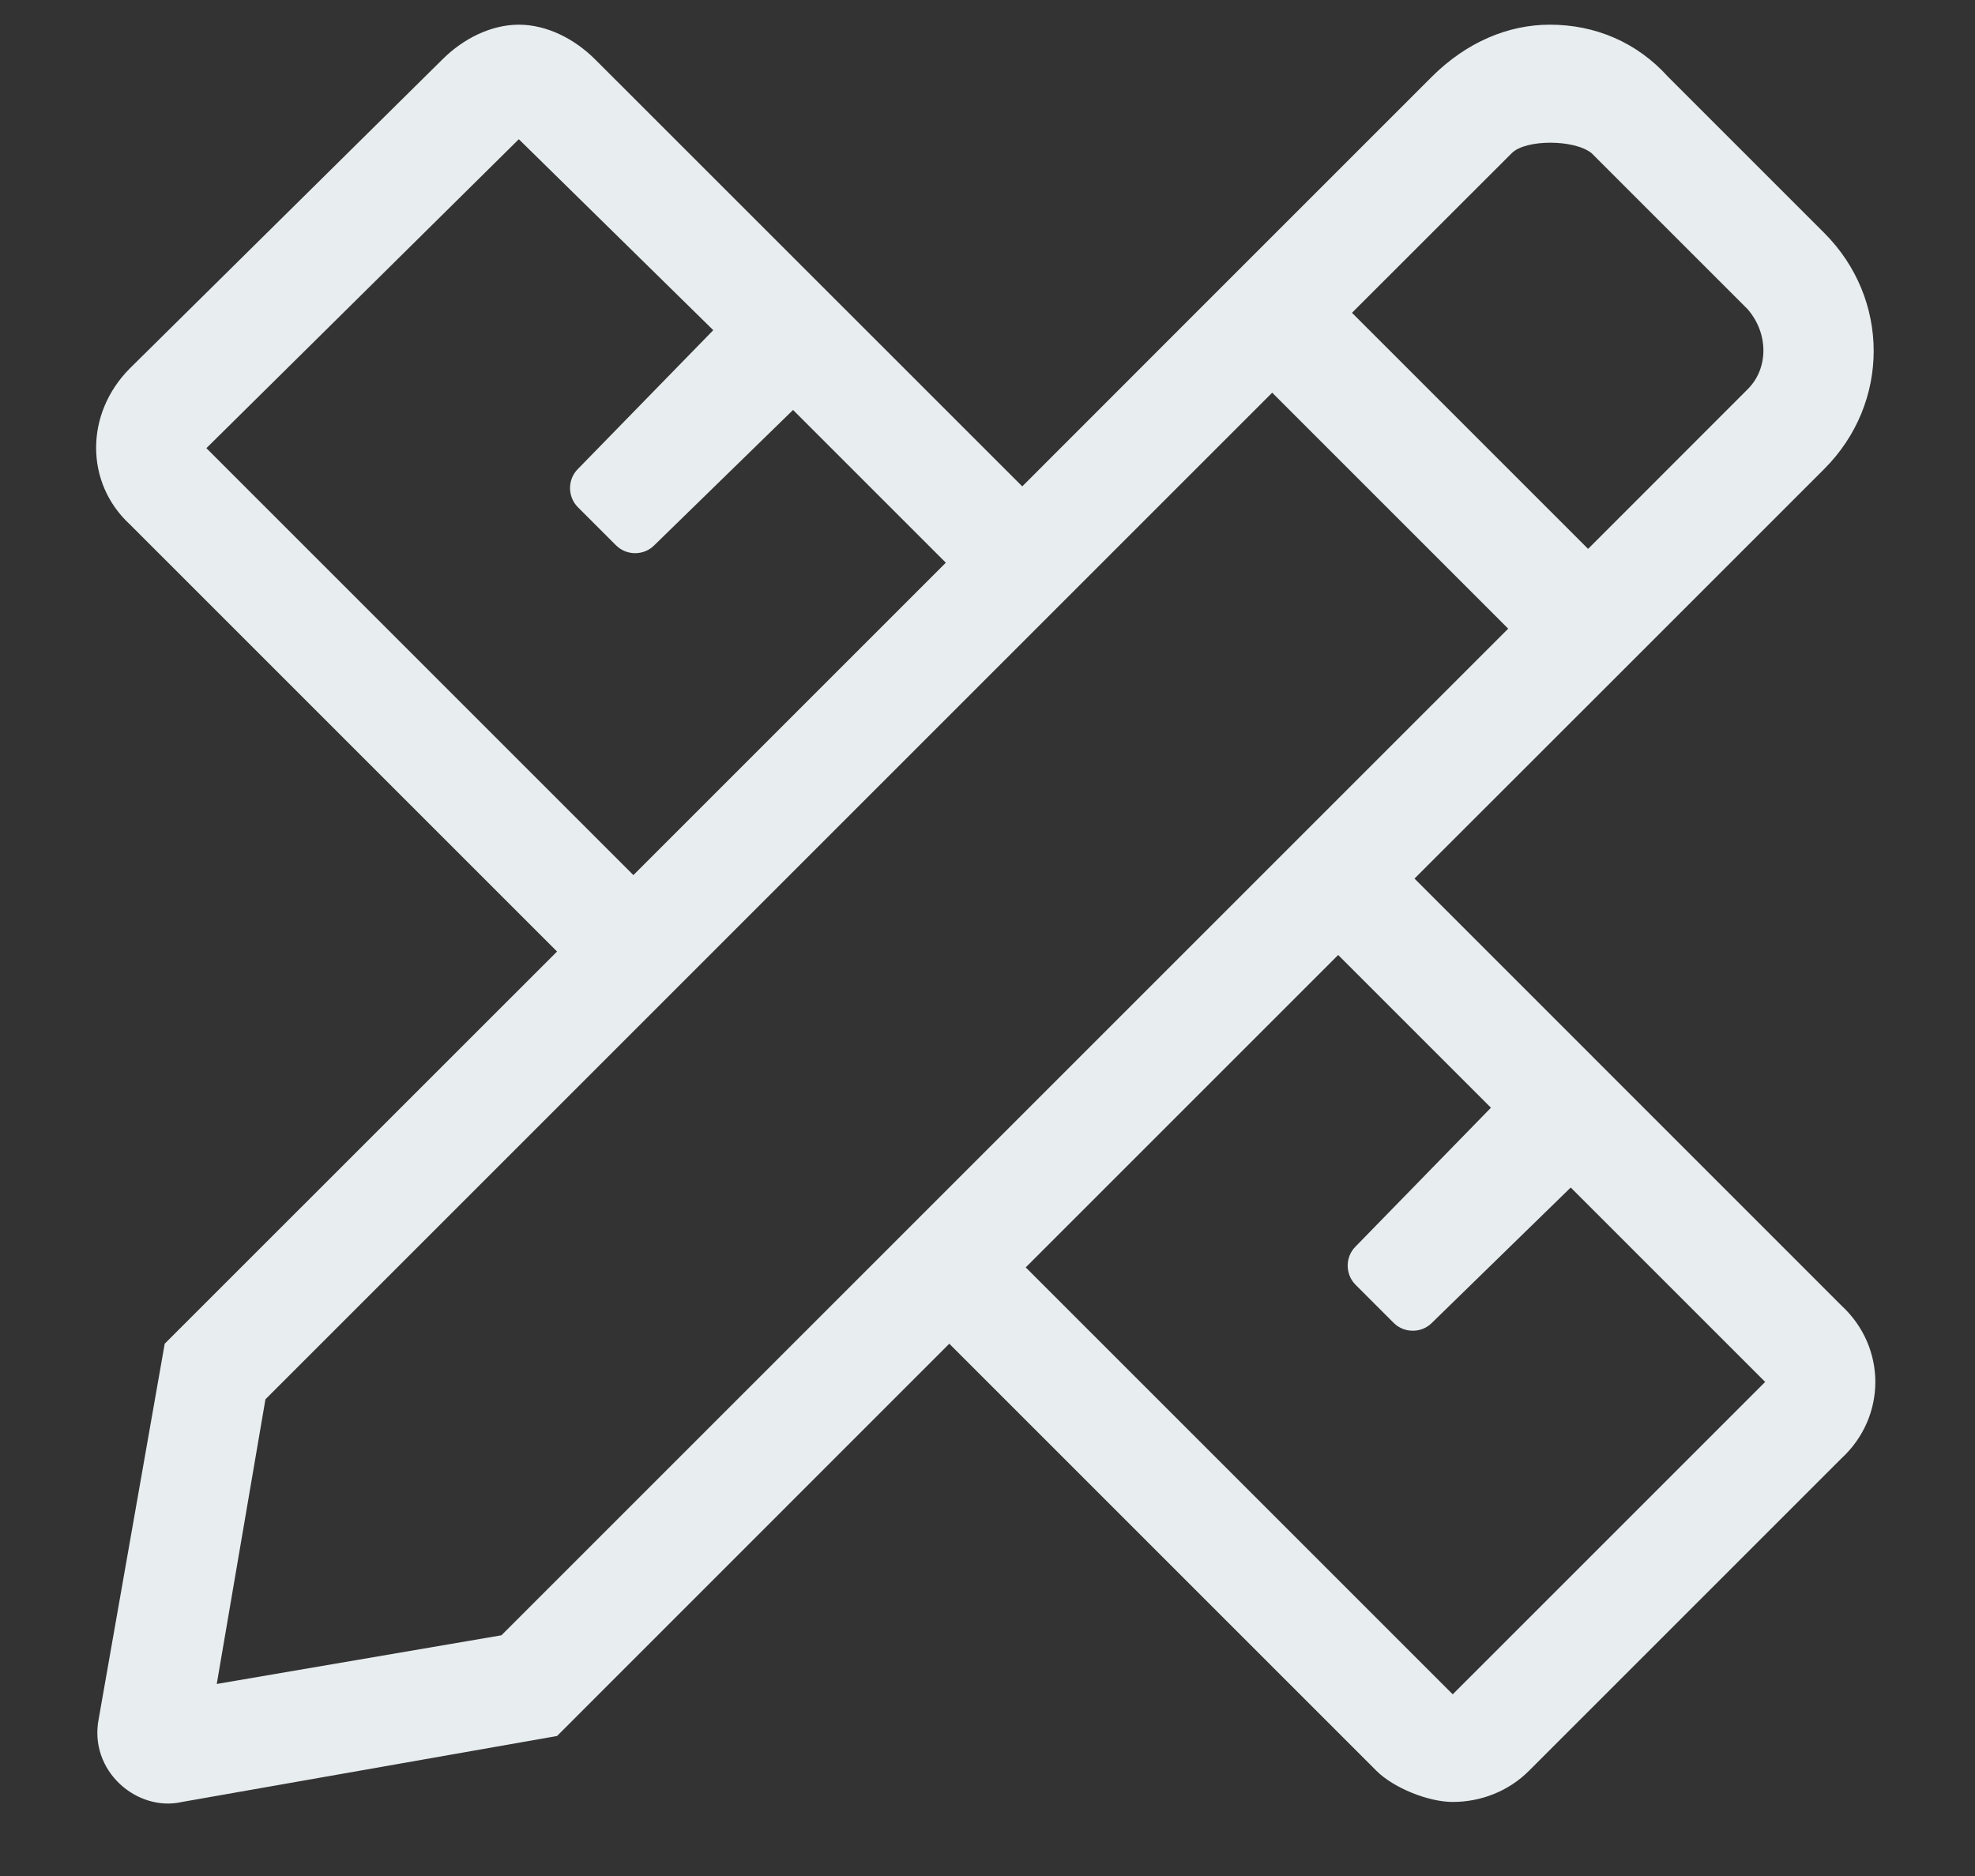 <svg width="20" height="19" viewBox="0 0 20 19" fill="none" xmlns="http://www.w3.org/2000/svg">
<rect x="0" y="0" width="20" height="19" fill="#333333" stroke="none"/>
<path d="M18.648 13.223C19.105 13.645 19.105 14.348 18.648 14.77L15.484 17.934C15.273 18.145 14.992 18.25 14.711 18.25C14.465 18.25 14.113 18.109 13.938 17.934L9.613 13.609L5.641 17.582L1.844 18.25C1.387 18.355 0.895 17.934 1 17.406L1.668 13.609L5.641 9.637L1.316 5.312C0.859 4.891 0.859 4.188 1.316 3.73L4.48 0.602C4.691 0.391 4.973 0.25 5.254 0.25C5.535 0.25 5.816 0.391 6.027 0.602L10.352 4.926L12.109 3.168L14.5 0.777C14.852 0.426 15.273 0.25 15.695 0.25C16.152 0.25 16.574 0.426 16.891 0.777L18.473 2.359C19.141 3.027 19.141 4.082 18.473 4.75L16.082 7.141L14.324 8.898L18.648 13.223ZM15.309 1.551L13.691 3.168L16.082 5.559L17.699 3.941C17.91 3.73 17.91 3.379 17.699 3.133L16.117 1.551C15.941 1.41 15.449 1.41 15.309 1.551ZM2.09 4.539L6.414 8.863L9.578 5.699L8.031 4.152L6.625 5.523C6.52 5.629 6.344 5.629 6.238 5.523L5.852 5.137C5.746 5.031 5.746 4.855 5.852 4.75L7.223 3.344L5.254 1.41L2.09 4.539ZM5.078 16.562L15.273 6.367L12.883 3.977L2.688 14.172L2.195 17.055L5.078 16.562ZM14.711 17.16L17.875 13.996L15.906 12.027L14.5 13.398C14.395 13.504 14.219 13.504 14.113 13.398L13.727 13.012C13.621 12.906 13.621 12.73 13.727 12.625L15.098 11.219L13.551 9.672L10.387 12.836L14.711 17.16Z" fill="#E8EDEF"/>
</svg>
